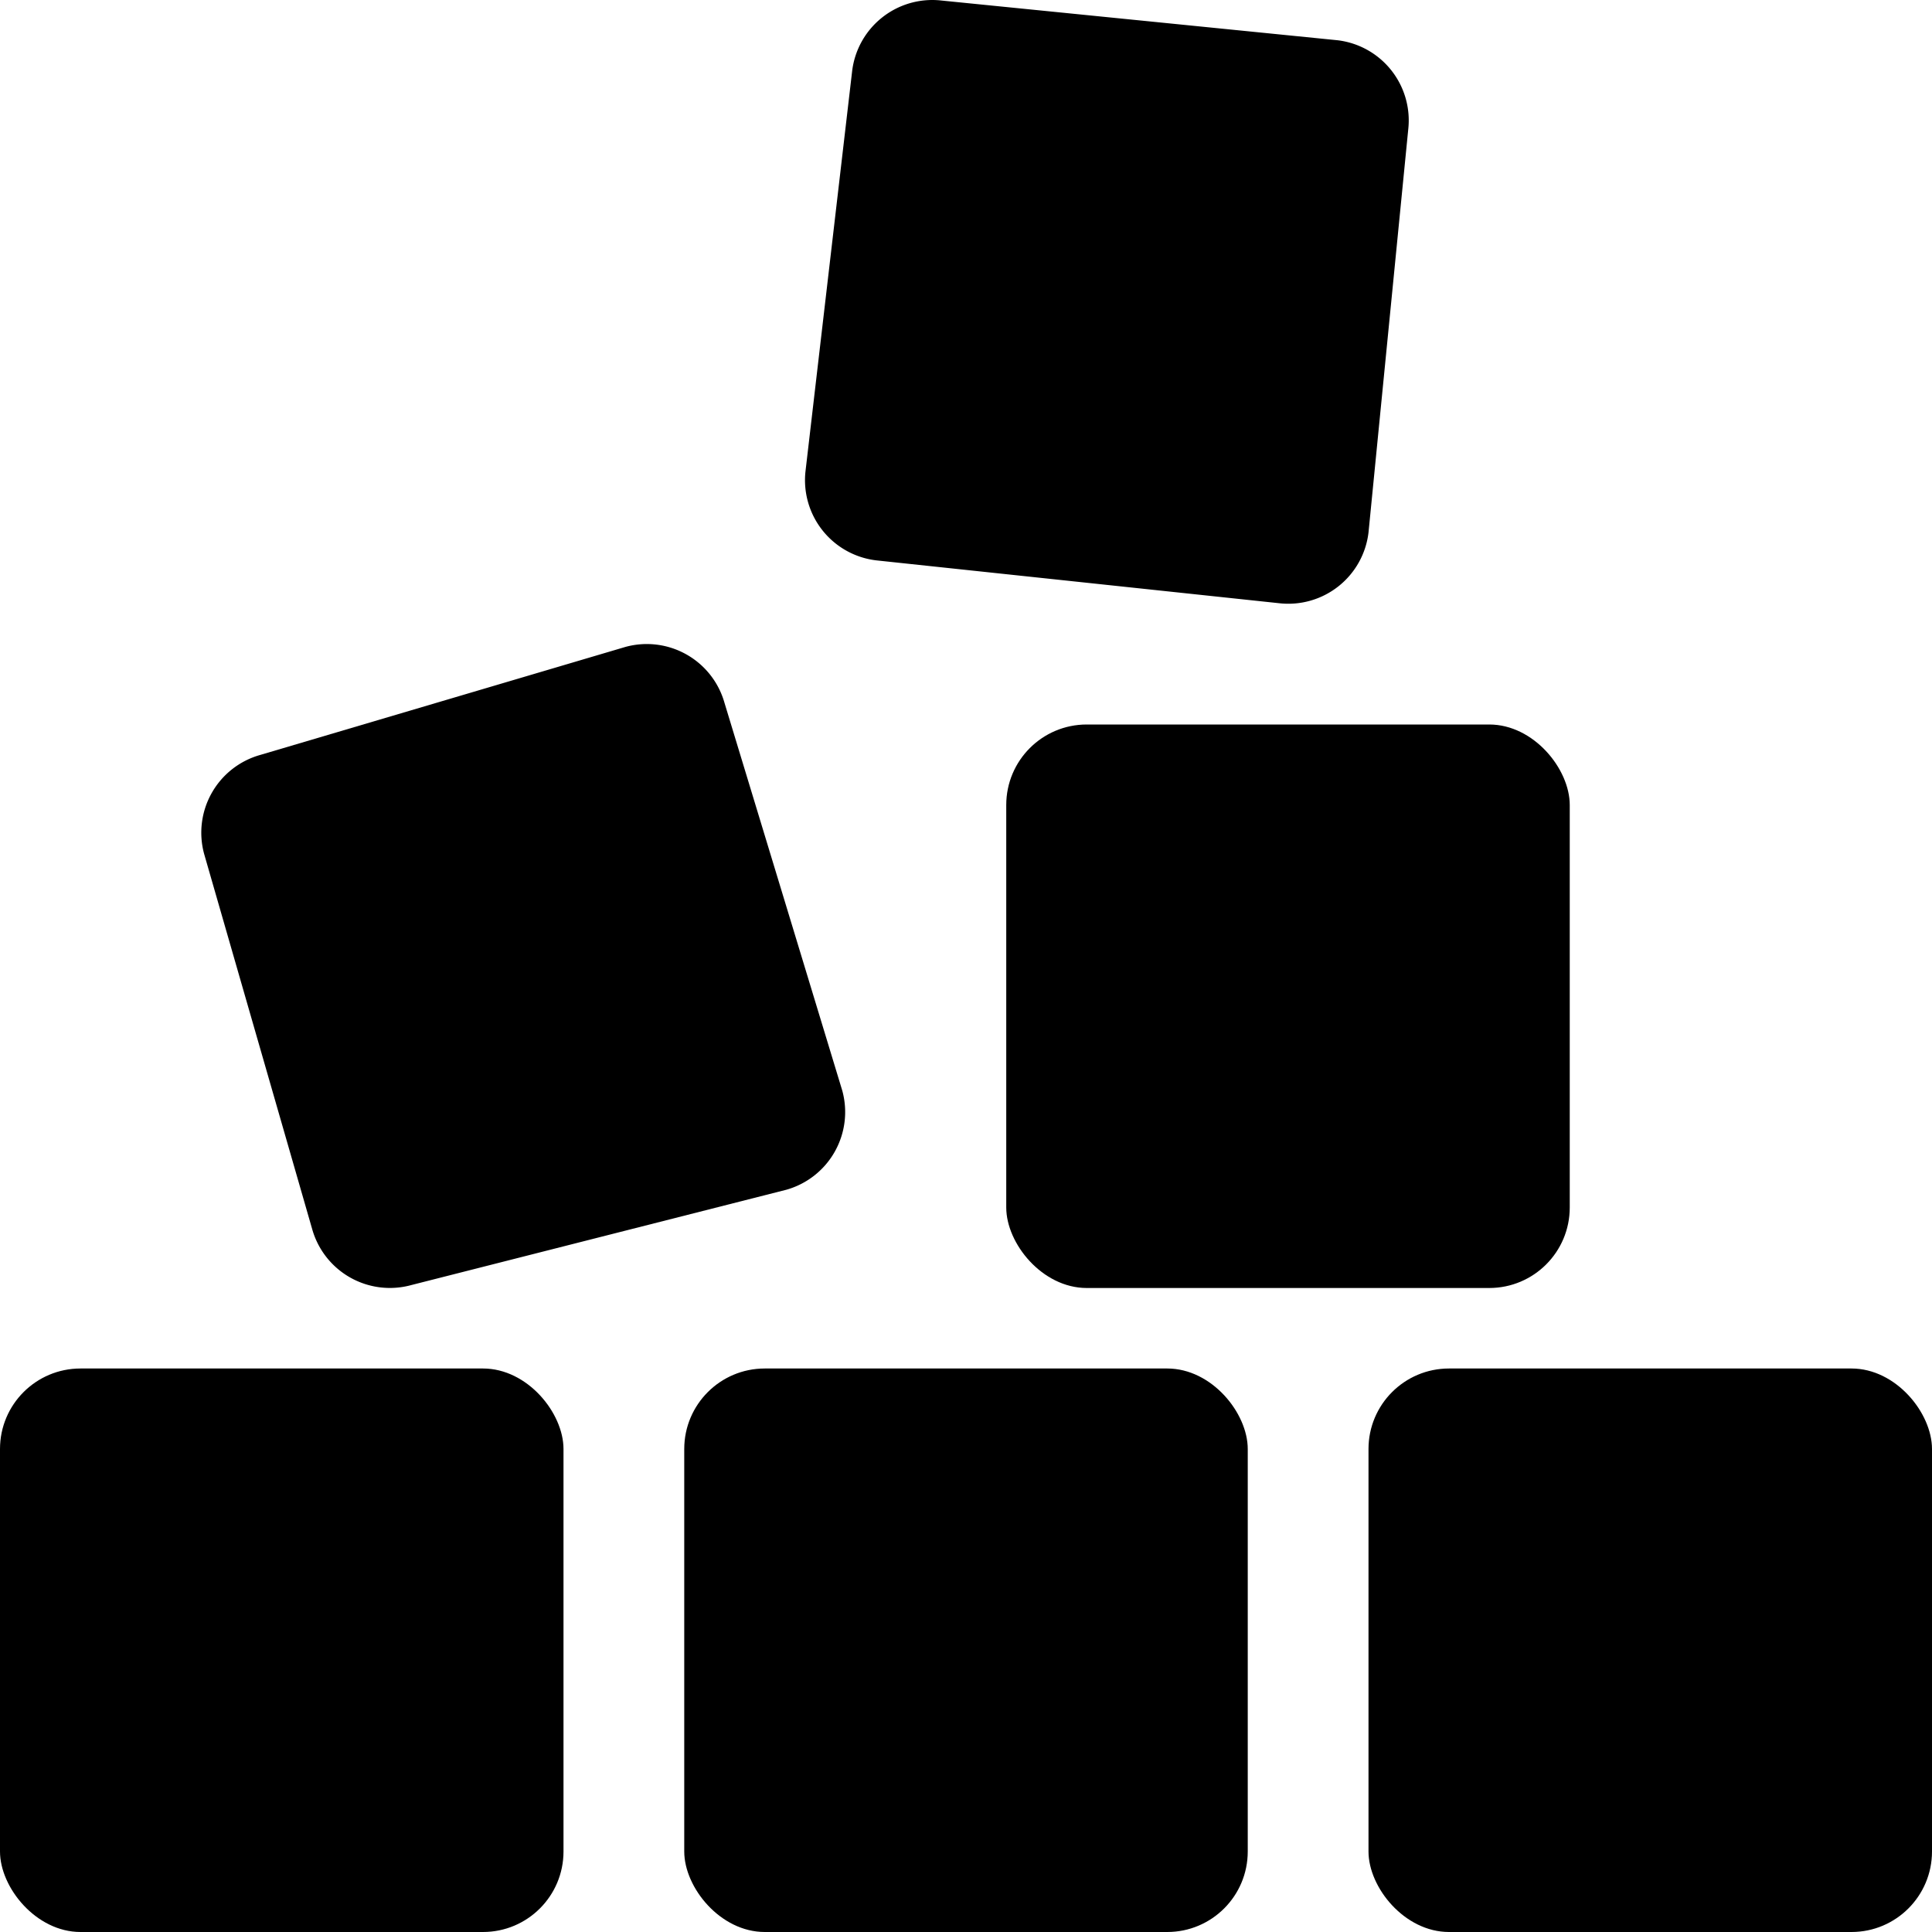 <svg xmlns="http://www.w3.org/2000/svg" viewBox="0 0 48 48"><defs><style>.cls-1{fill:#418fde;}</style></defs><title>Asset 796</title><g id="Layer_2" data-name="Layer 2"><g id="Icons"><rect fill="param(fill)" stroke="param(outline)" stroke-width="param(outline-width) 0"  y="34" width="14" height="14" rx="2"/><path fill="param(fill)" stroke="param(outline)" stroke-width="param(outline-width) 0"  d="M7.756,30.537a2.006,2.006,0,0,0,2.463,1.39l9.317-2.368a2.006,2.006,0,0,0,1.39-2.463L18,17.463a2.006,2.006,0,0,0-2.463-1.39L6.463,18.757a2.006,2.006,0,0,0-1.39,2.463Z"/><rect fill="param(fill)" stroke="param(outline)" stroke-width="param(outline-width) 0"  x="25" y="18" width="14" height="14" rx="2"/><path fill="param(fill)" stroke="param(outline)" stroke-width="param(outline-width) 0"  d="M21.769,13.922l10.013,1.065A2.006,2.006,0,0,0,34,13.231l.987-10.013A2.006,2.006,0,0,0,33.231,1L23.389.013a2.006,2.006,0,0,0-2.218,1.755l-1.158,9.935A2.006,2.006,0,0,0,21.769,13.922Z"/><rect fill="param(fill)" stroke="param(outline)" stroke-width="param(outline-width) 0"  x="17" y="34" width="14" height="14" rx="2"/><rect fill="param(fill)" stroke="param(outline)" stroke-width="param(outline-width) 0"  x="34" y="34" width="14" height="14" rx="2"/></g></g></svg>